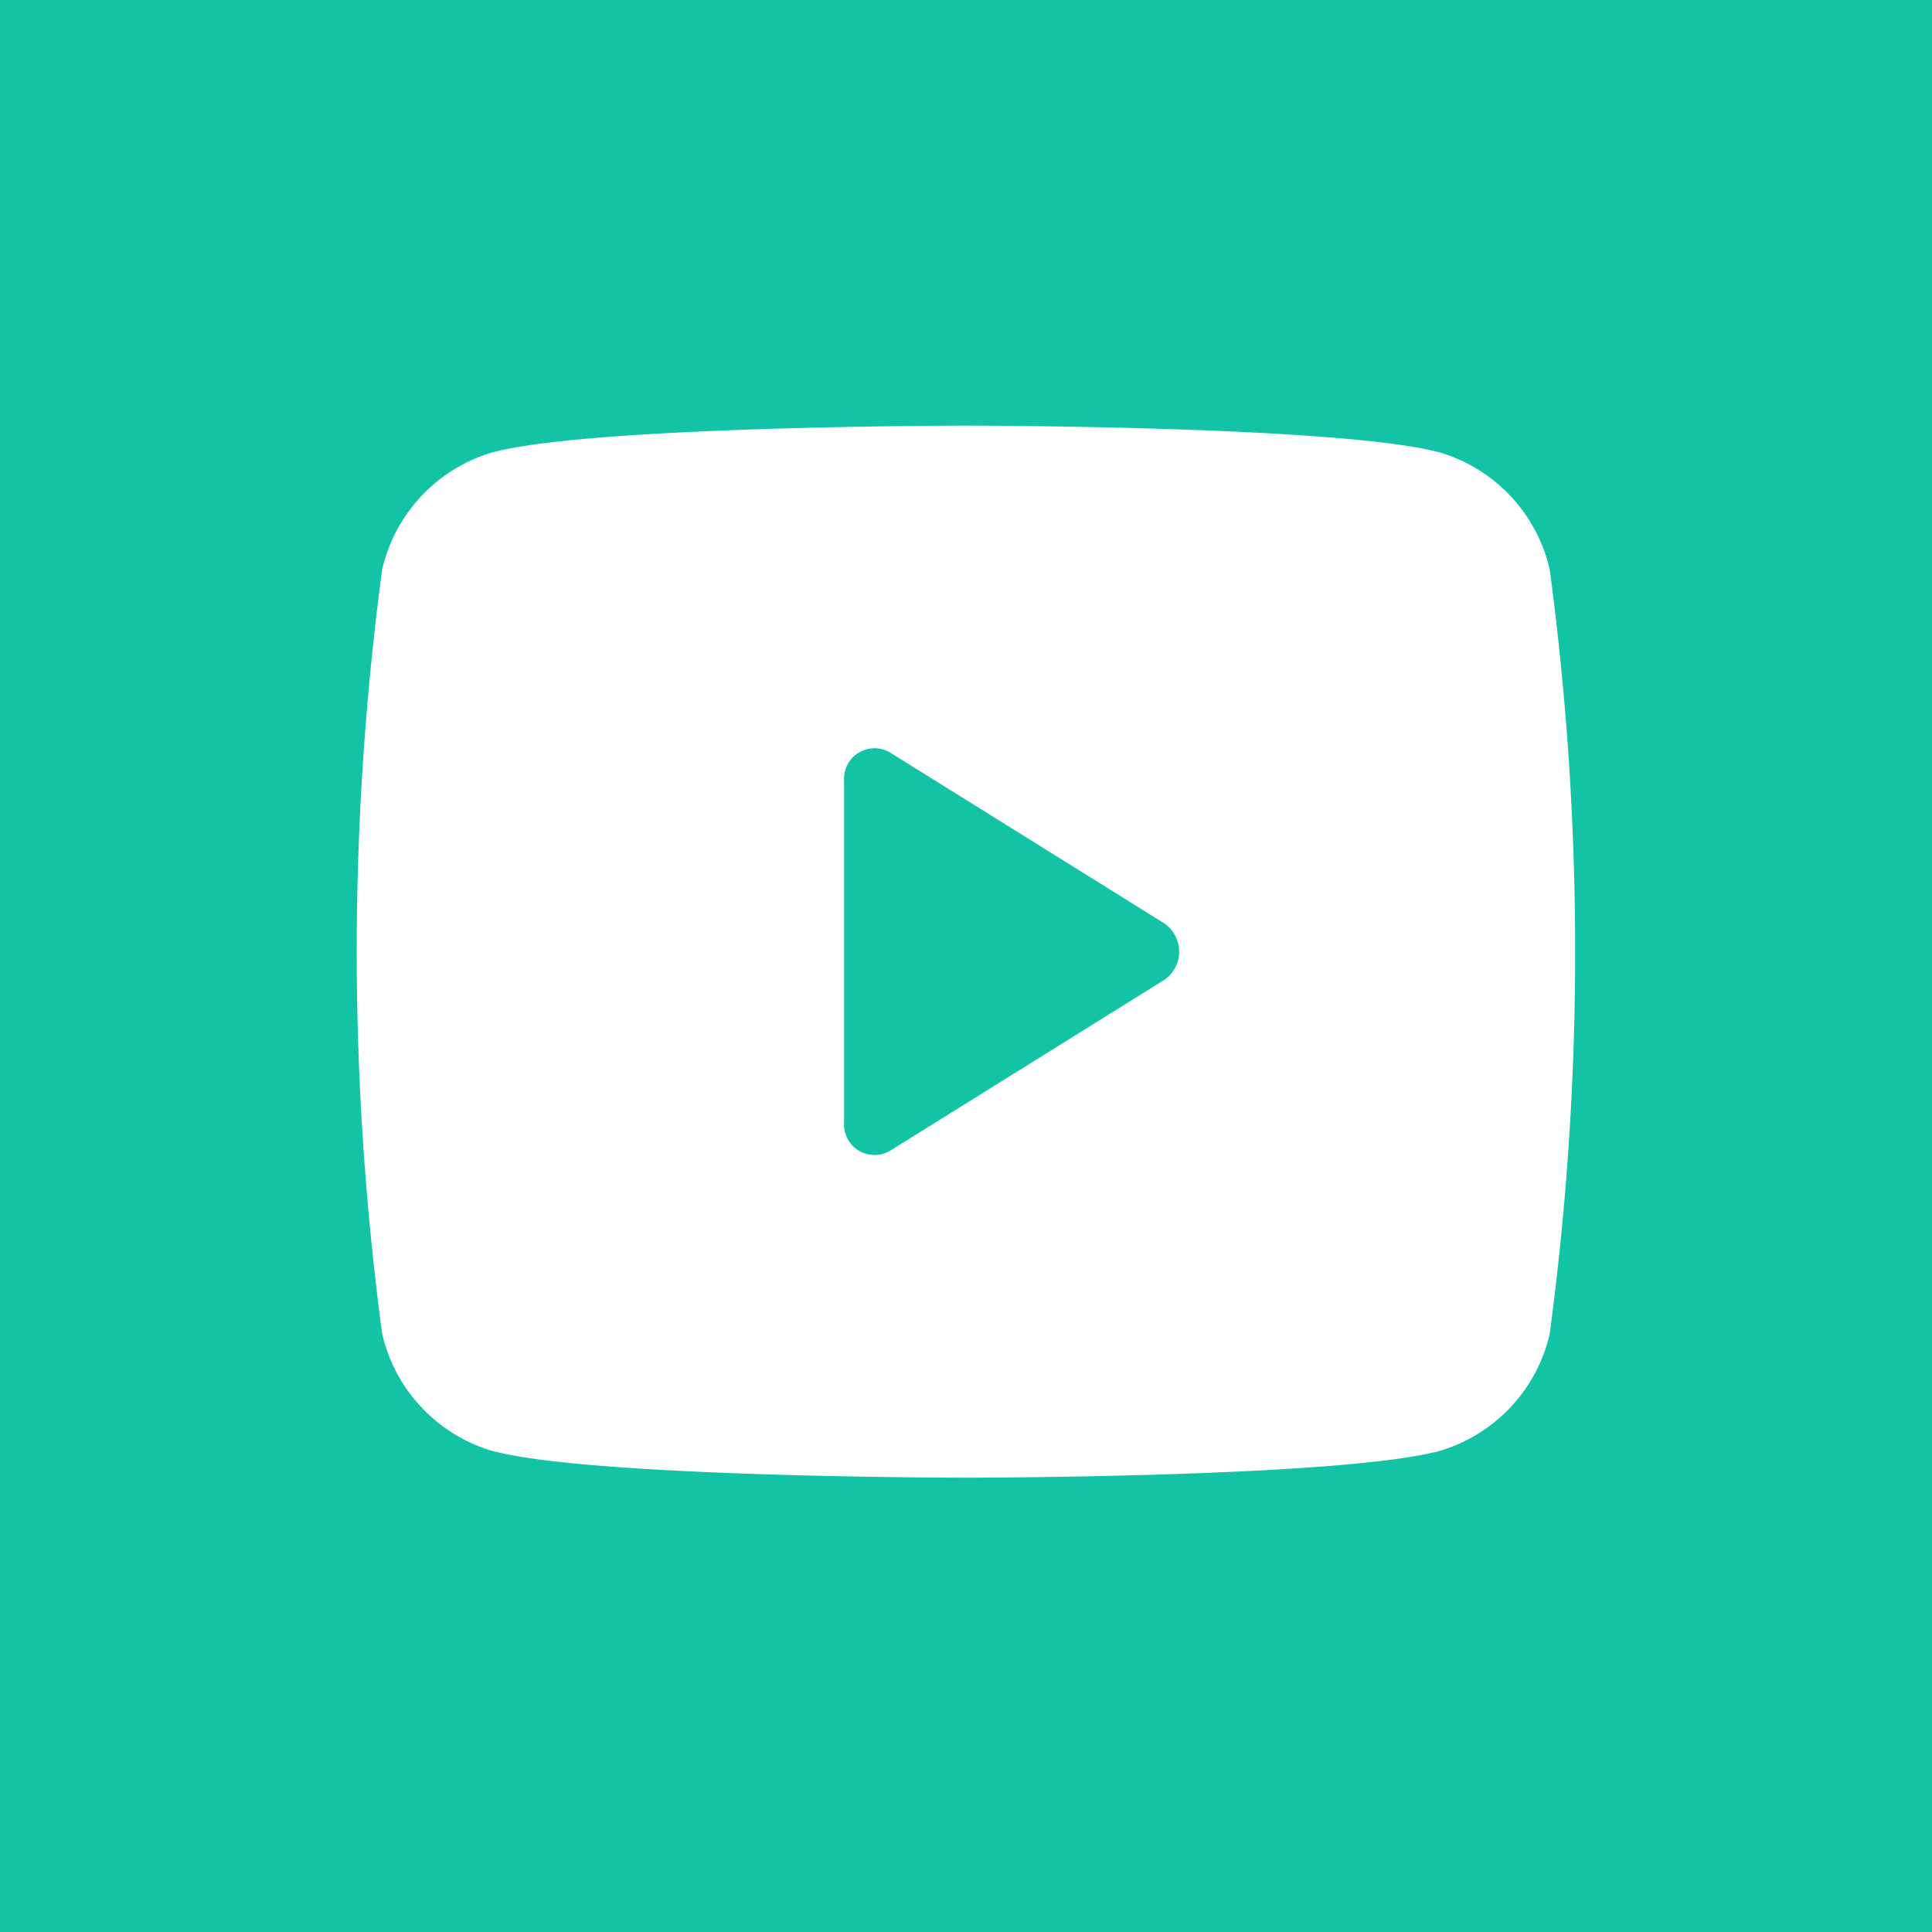<svg xmlns="http://www.w3.org/2000/svg" xmlns:xlink="http://www.w3.org/1999/xlink" width="40" height="40" viewBox="0 0 40 40"><defs><style>.a{fill:#12c3a6;}.b{clip-path:url(#a);}.c{fill:#fff;}</style><clipPath id="a"><path d="M755.633,327.047H780.86v21.782H755.633Zm0,0" transform="translate(-755.633 -327.047)"/></clipPath></defs><rect class="a" width="40" height="40"/><g class="b" transform="translate(7.386 8.812)"><path class="c" d="M780.336,330.023a3.3,3.3,0,0,0-2.23-2.407c-1.968-.569-9.856-.569-9.856-.569s-7.888,0-9.856.569a3.3,3.3,0,0,0-2.23,2.407,59.685,59.685,0,0,0,0,15.83,3.3,3.3,0,0,0,2.23,2.407c1.968.569,9.856.569,9.856.569s7.888,0,9.856-.569a3.3,3.3,0,0,0,2.23-2.407,59.671,59.671,0,0,0,0-15.83Zm-14.609,11.452V334.4a.632.632,0,0,1,.946-.589l5.676,3.537a.709.709,0,0,1,0,1.179l-5.676,3.537A.632.632,0,0,1,765.727,341.475Zm0,0" transform="translate(-755.637 -327.047)"/></g></svg>